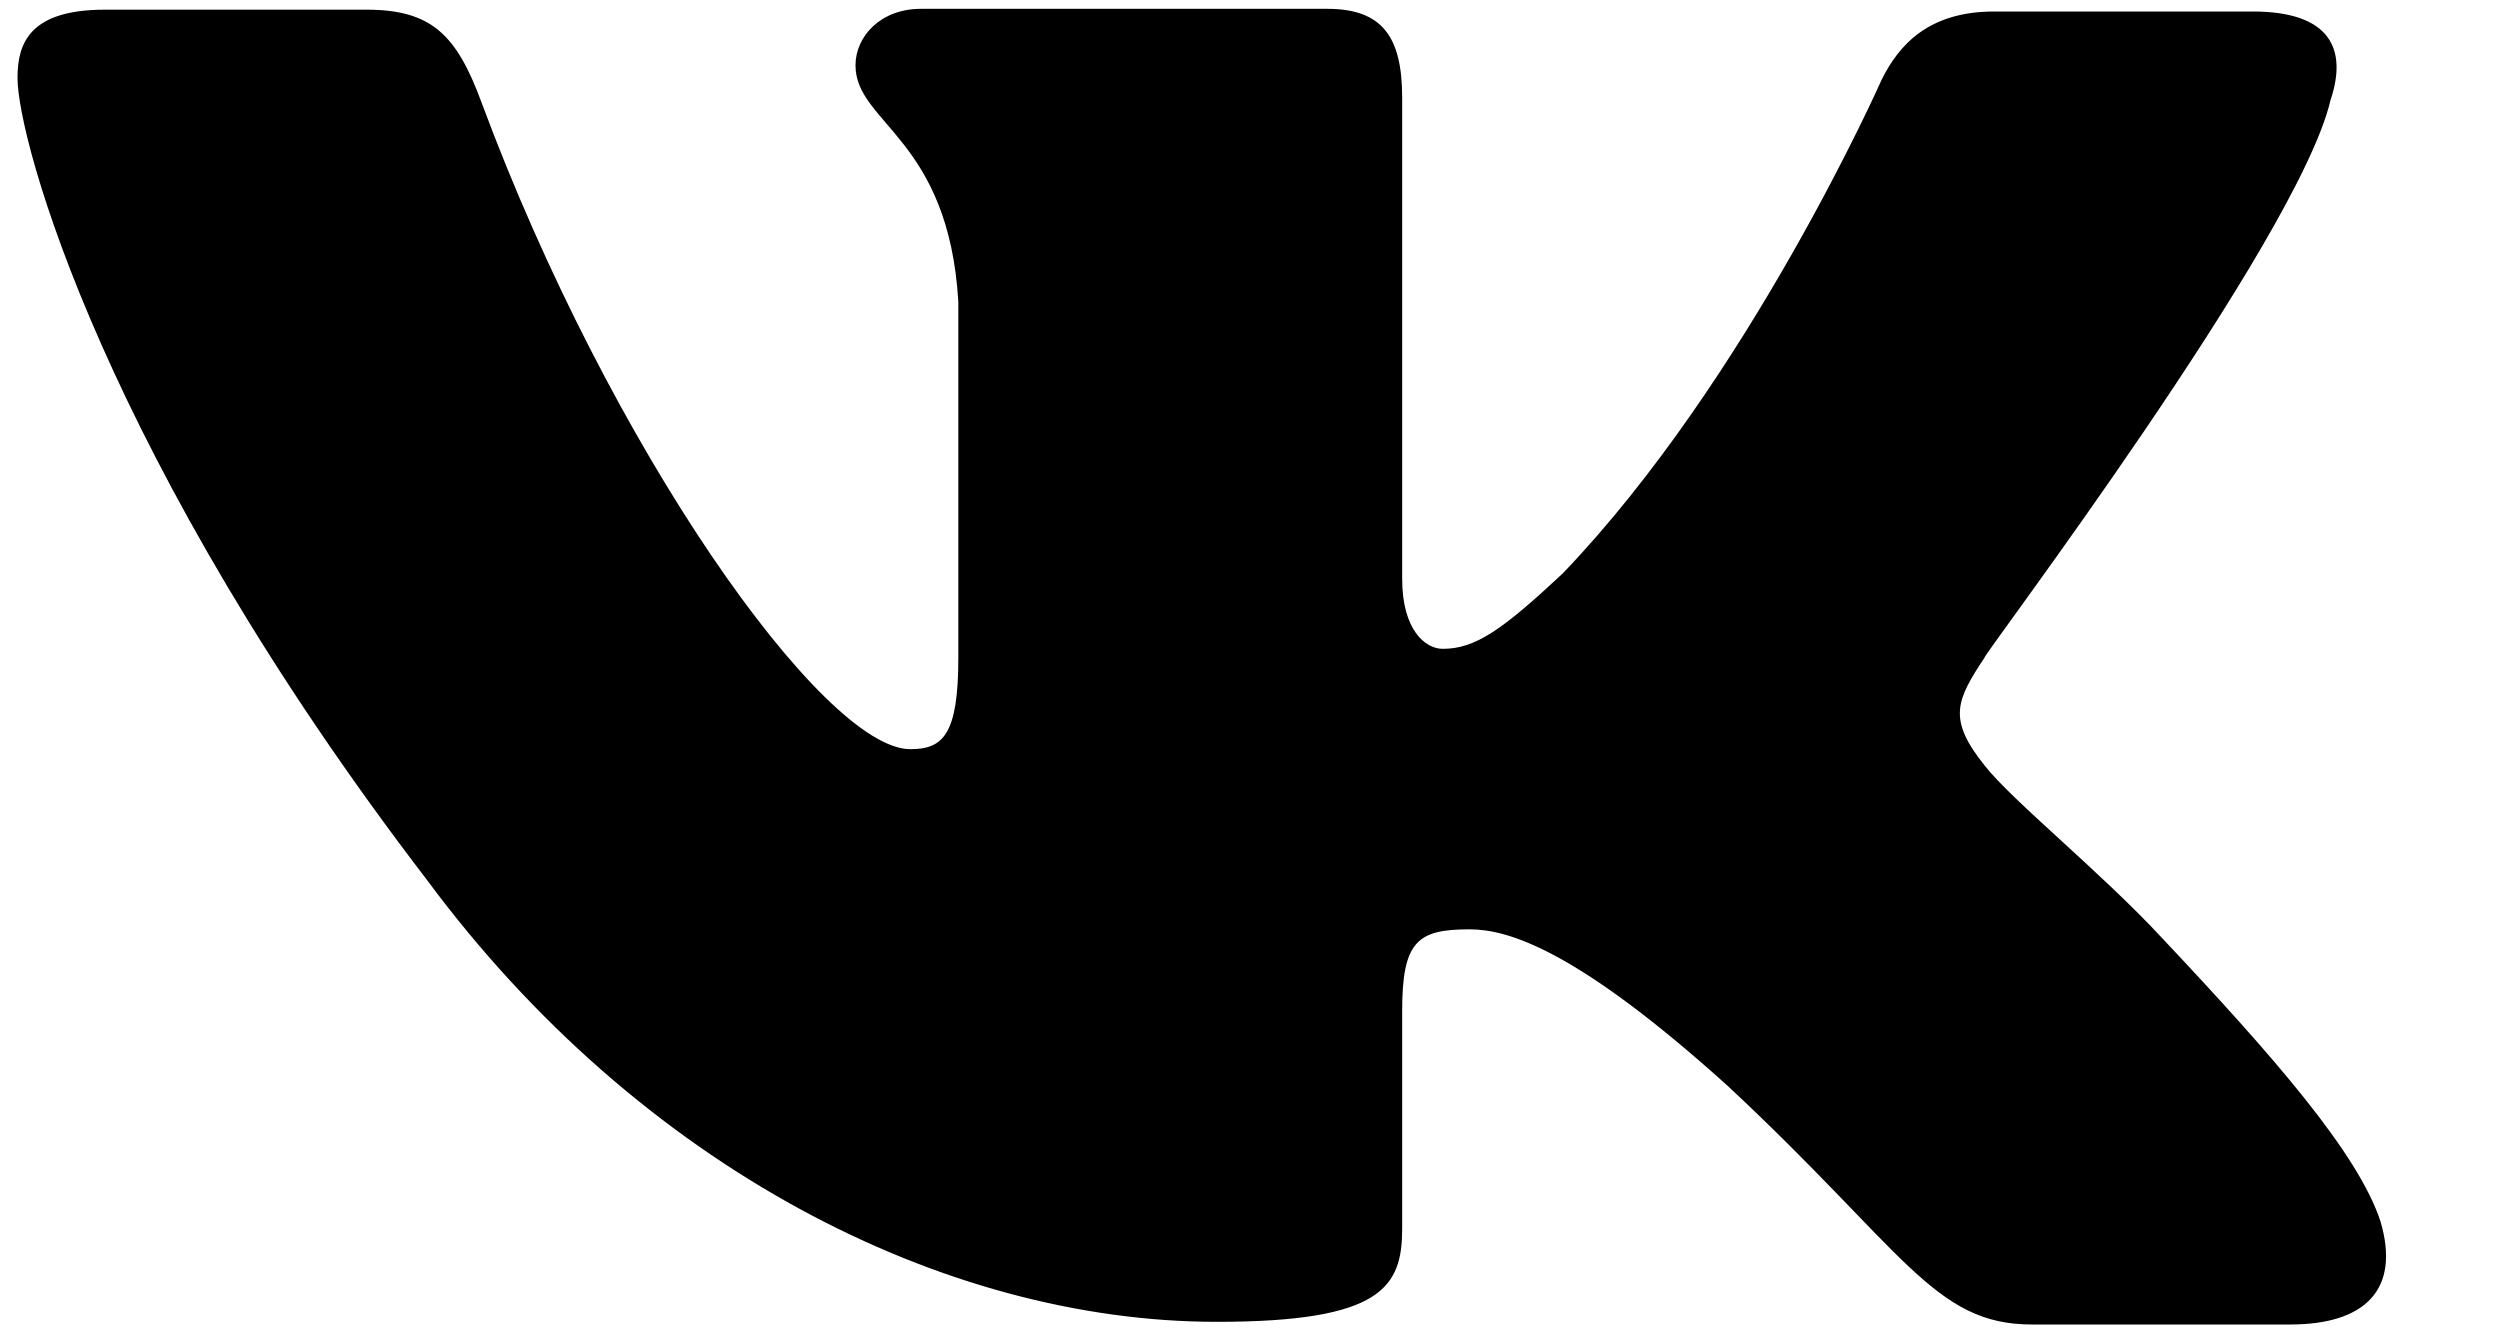 <svg width="15" height="8" viewBox="0 0 15 8" xmlns="http://www.w3.org/2000/svg">
<path fill-rule="evenodd" clip-rule="evenodd" d="M13.983 0.601C14.086 0.295 13.983 0.069 13.516 0.069L11.965 0.069C11.573 0.069 11.394 0.268 11.29 0.478C11.29 0.478 10.495 2.274 9.376 3.441C9.013 3.78 8.852 3.893 8.656 3.893C8.552 3.893 8.413 3.78 8.413 3.473L8.413 0.585C8.413 0.219 8.292 0.053 7.964 0.053L5.525 0.053C5.283 0.053 5.133 0.219 5.133 0.392C5.133 0.741 5.692 0.827 5.75 1.811L5.75 3.946C5.75 4.409 5.658 4.495 5.462 4.495C4.937 4.495 3.657 2.683 2.89 0.617C2.74 0.209 2.59 0.058 2.198 0.058L0.63 0.058C0.18 0.058 0.105 0.257 0.105 0.467C0.105 0.843 0.63 2.758 2.562 5.28C3.841 7.006 5.663 7.931 7.301 7.931C8.292 7.931 8.413 7.722 8.413 7.372L8.413 6.065C8.413 5.646 8.506 5.576 8.817 5.576C9.042 5.576 9.451 5.689 10.368 6.517C11.423 7.501 11.602 7.947 12.19 7.947L13.741 7.947C14.19 7.947 14.404 7.738 14.283 7.329C14.15 6.92 13.637 6.334 12.974 5.63C12.611 5.237 12.069 4.801 11.907 4.592C11.682 4.312 11.74 4.199 11.907 3.946C11.89 3.941 13.787 1.44 13.983 0.601Z" />
</svg>
